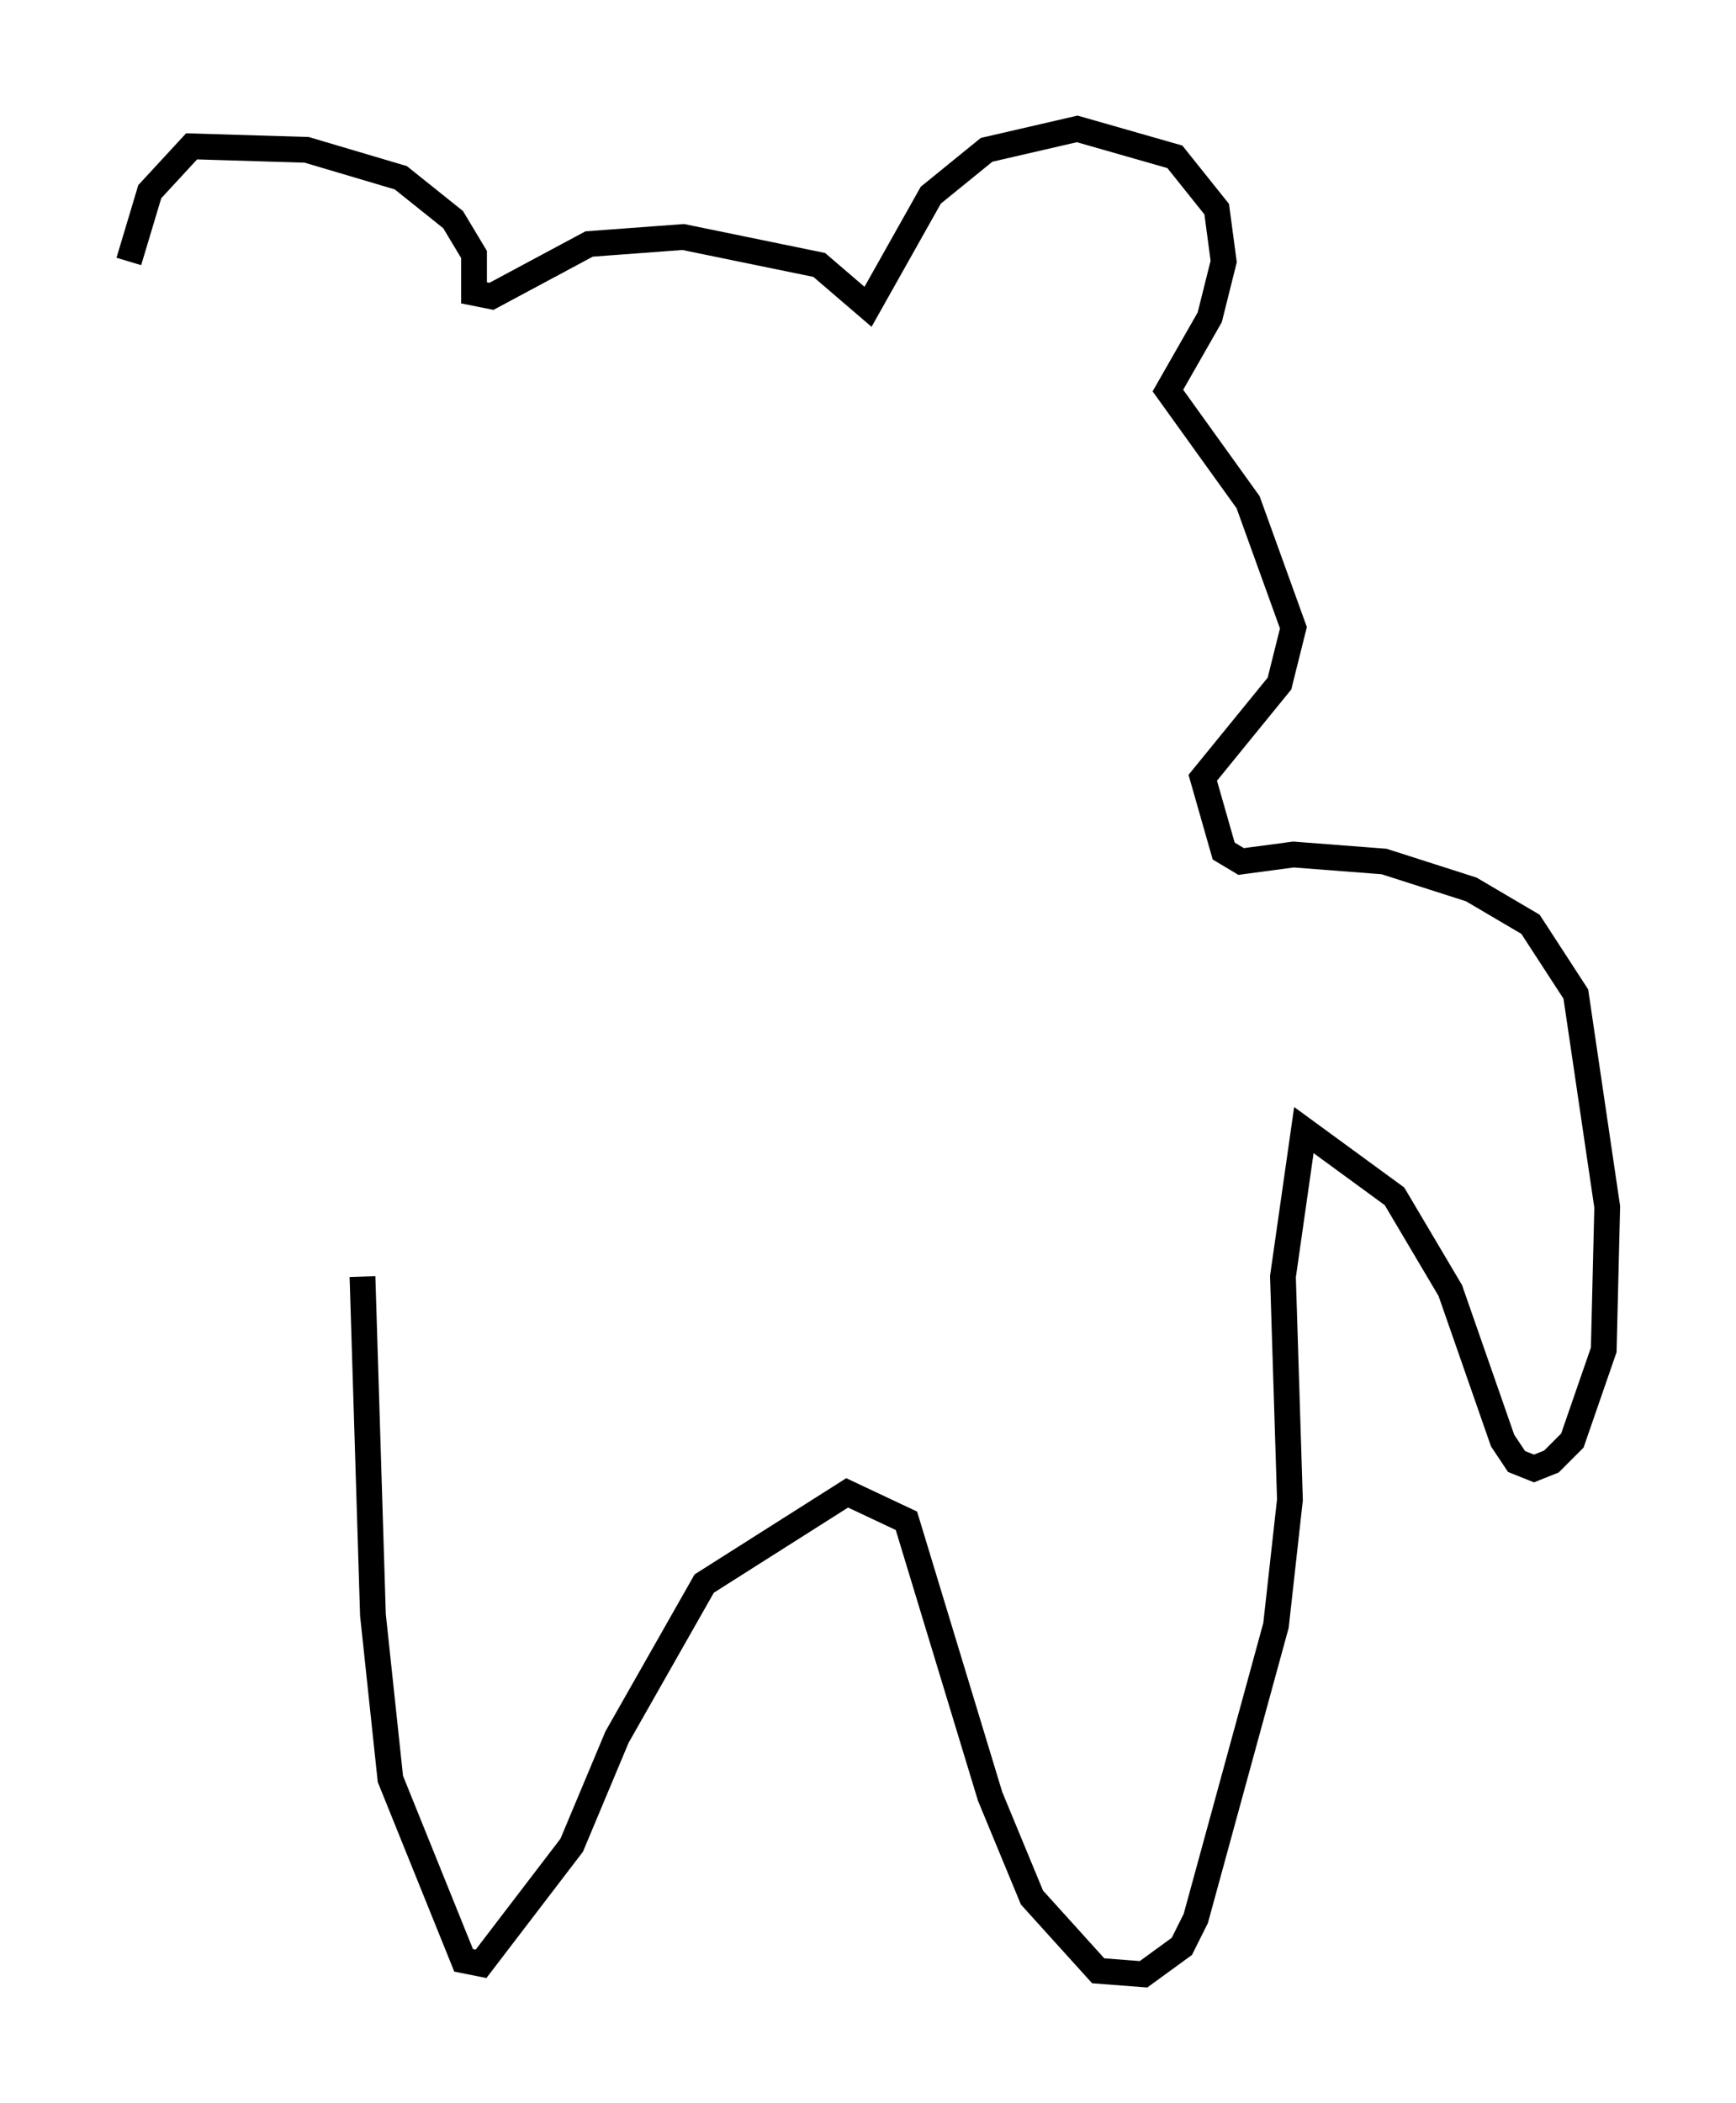 <?xml version="1.0" encoding="utf-8" ?>
<svg baseProfile="full" height="81.582" version="1.1" width="67.374" xmlns="http://www.w3.org/2000/svg" xmlns:ev="http://www.w3.org/2001/xml-events" xmlns:xlink="http://www.w3.org/1999/xlink"><defs /><rect fill="white" height="81.582" width="67.374" x="0" y="0" /><path d="M7.165, 15.825 m-2.165, -5.683 l0.812, -2.706 1.624, -1.759 l4.465, 0.135 3.654, 1.083 l2.03, 1.624 0.812, 1.353 l0.0, 1.488 0.677, 0.135 l3.789, -2.03 3.654, -0.271 l5.277, 1.083 1.894, 1.624 l2.436, -4.33 2.165, -1.759 l3.518, -0.812 3.789, 1.083 l1.624, 2.03 0.271, 2.03 l-0.541, 2.165 -1.624, 2.842 l3.112, 4.33 1.759, 4.871 l-0.541, 2.165 -2.977, 3.654 l0.812, 2.842 0.677, 0.406 l2.03, -0.271 3.518, 0.271 l3.383, 1.083 2.3, 1.353 l1.759, 2.706 1.218, 8.254 l-0.135, 5.548 -1.218, 3.518 l-0.812, 0.812 -0.677, 0.271 l-0.677, -0.271 -0.541, -0.812 l-2.03, -5.819 -2.165, -3.654 l-3.518, -2.571 -0.812, 5.683 l0.271, 8.66 -0.541, 4.871 l-3.112, 11.367 -0.541, 1.083 l-1.488, 1.083 -1.759, -0.135 l-2.571, -2.842 -1.624, -3.924 l-3.248, -10.69 -2.3, -1.083 l-5.548, 3.518 -3.383, 5.954 l-1.759, 4.195 -3.518, 4.601 l-0.677, -0.135 -2.842, -7.036 l-0.677, -6.36 -0.406, -13.126 " fill="none" stroke="black" stroke-width="1" /></svg>